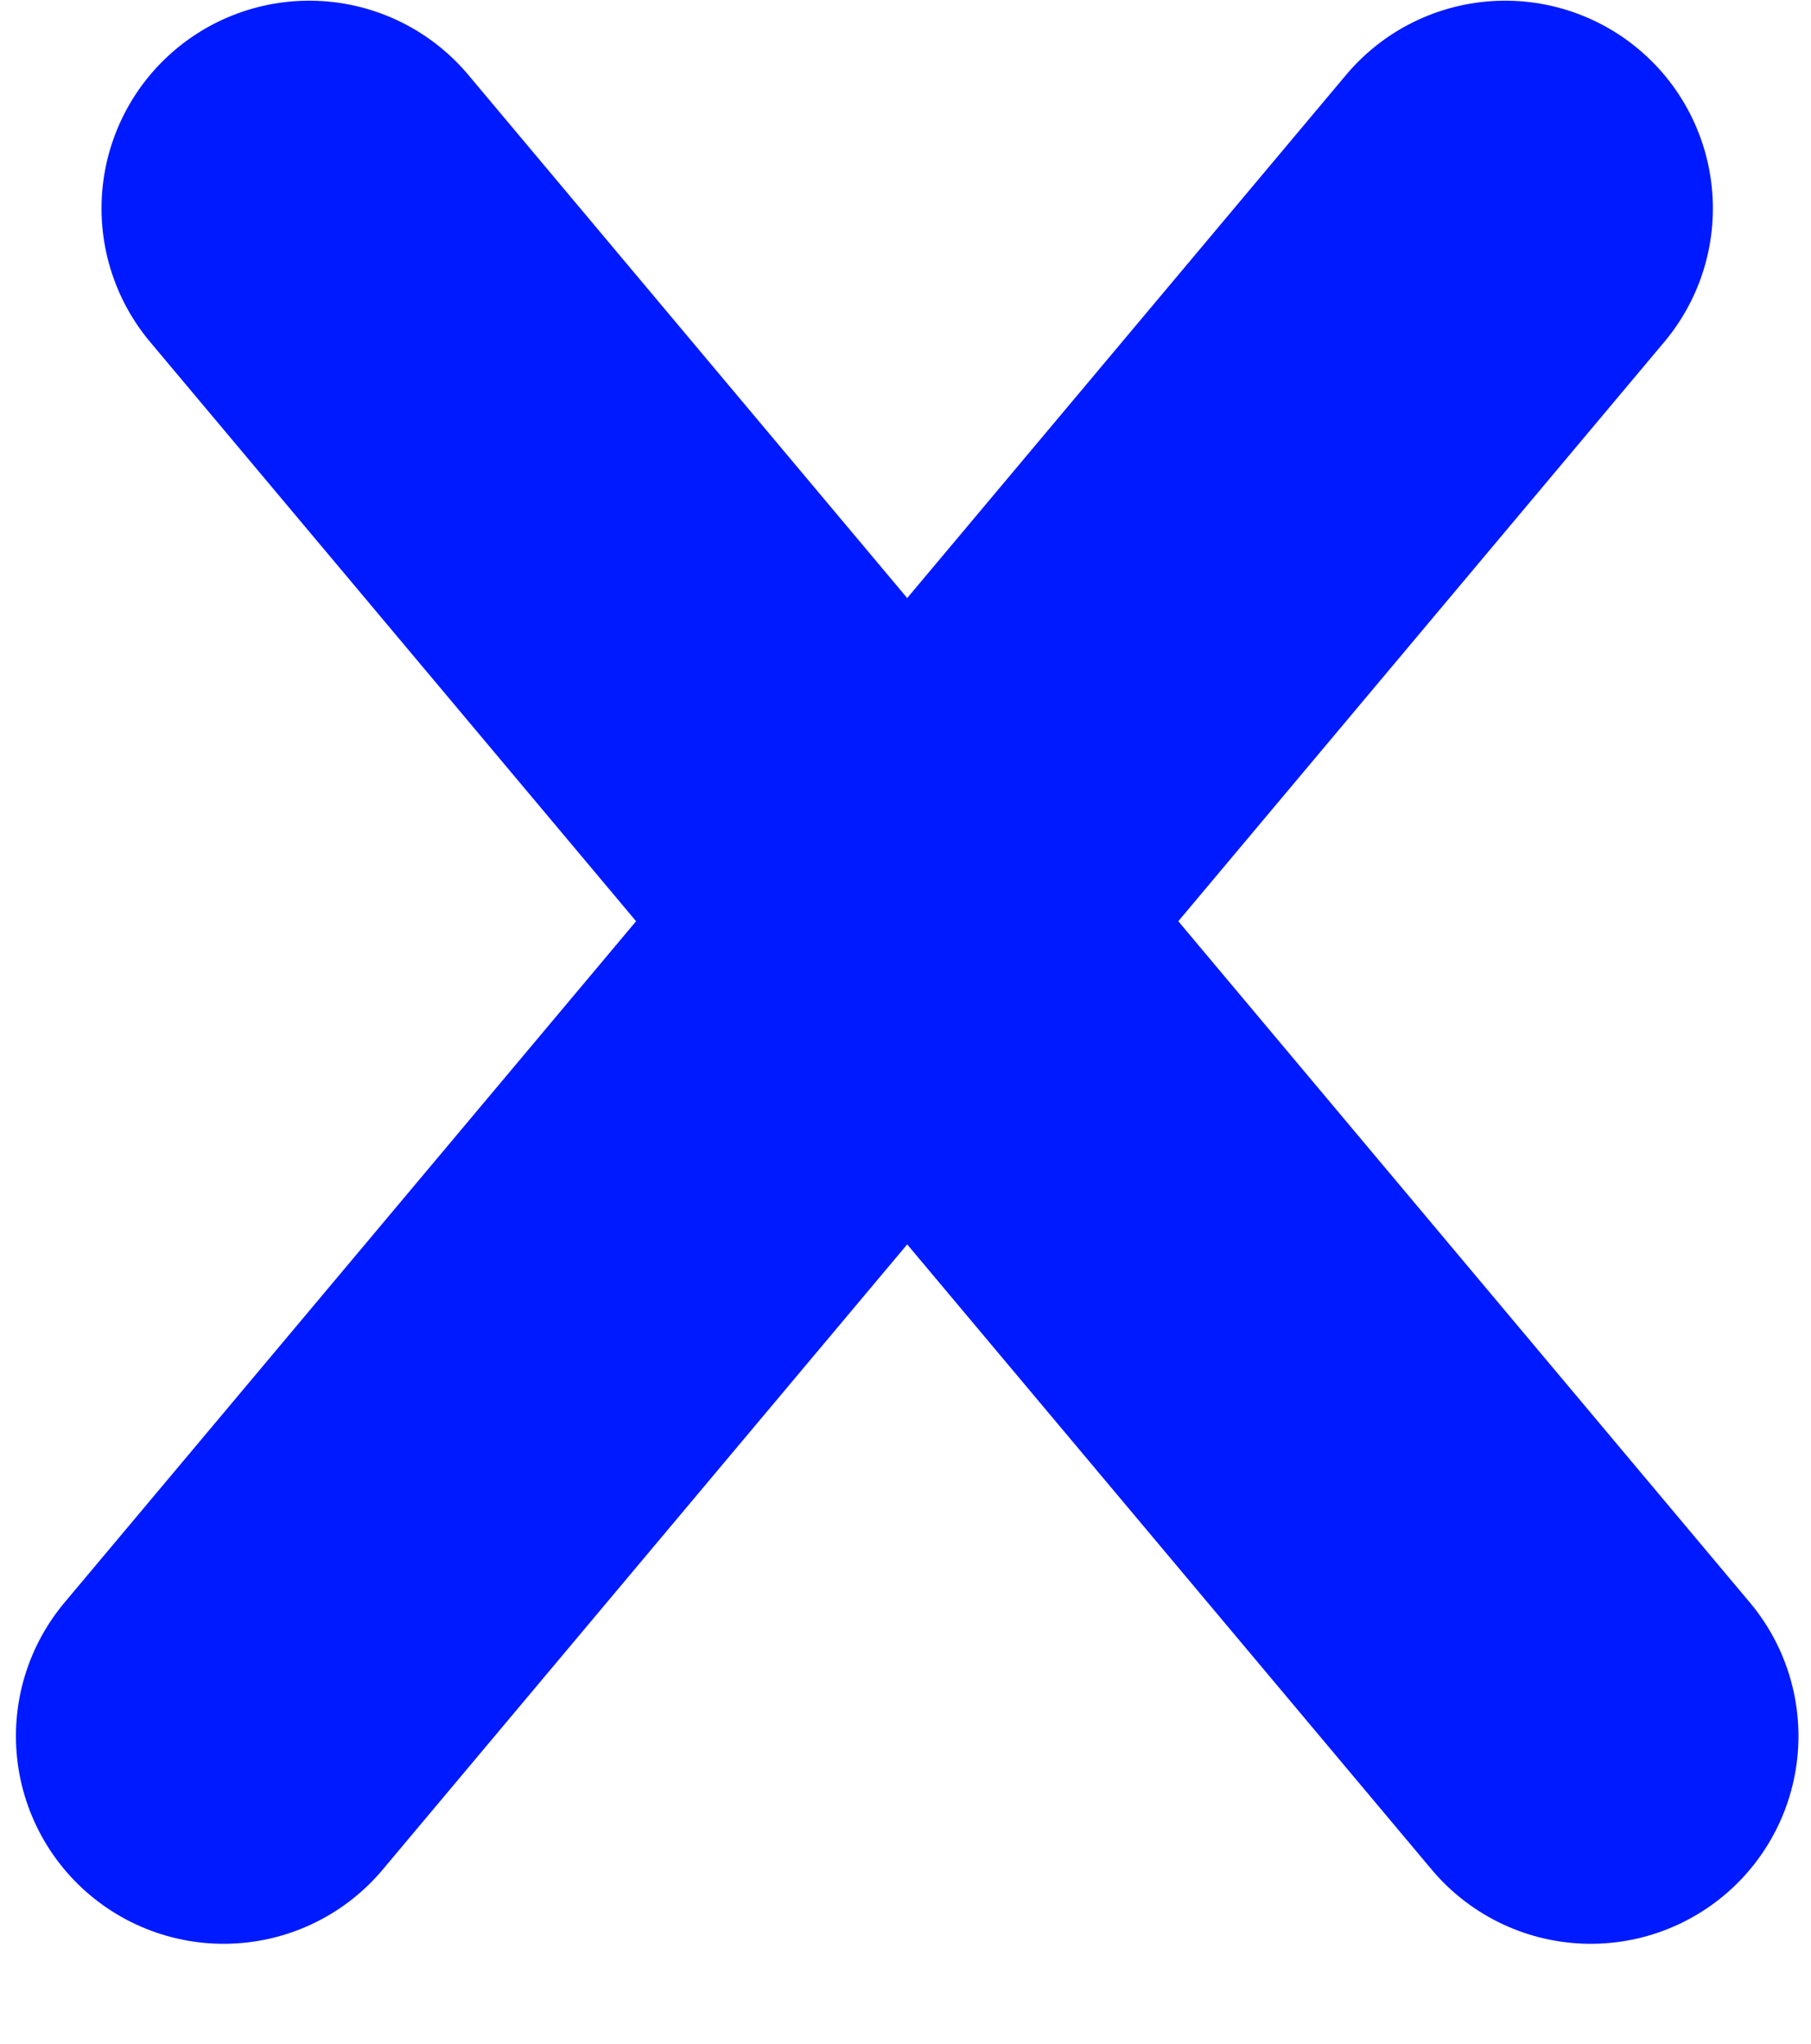<svg width="109" height="123" viewBox="0 0 109 123" fill="none" xmlns="http://www.w3.org/2000/svg">
<line x1="13.459" y1="104.466" x2="90.594" y2="12.541" stroke="#001AFF" stroke-width="25" stroke-linecap="round"/>
<line x1="18.61" y1="12.541" x2="95.745" y2="104.466" stroke="#001AFF" stroke-width="25" stroke-linecap="round"/>
</svg>
